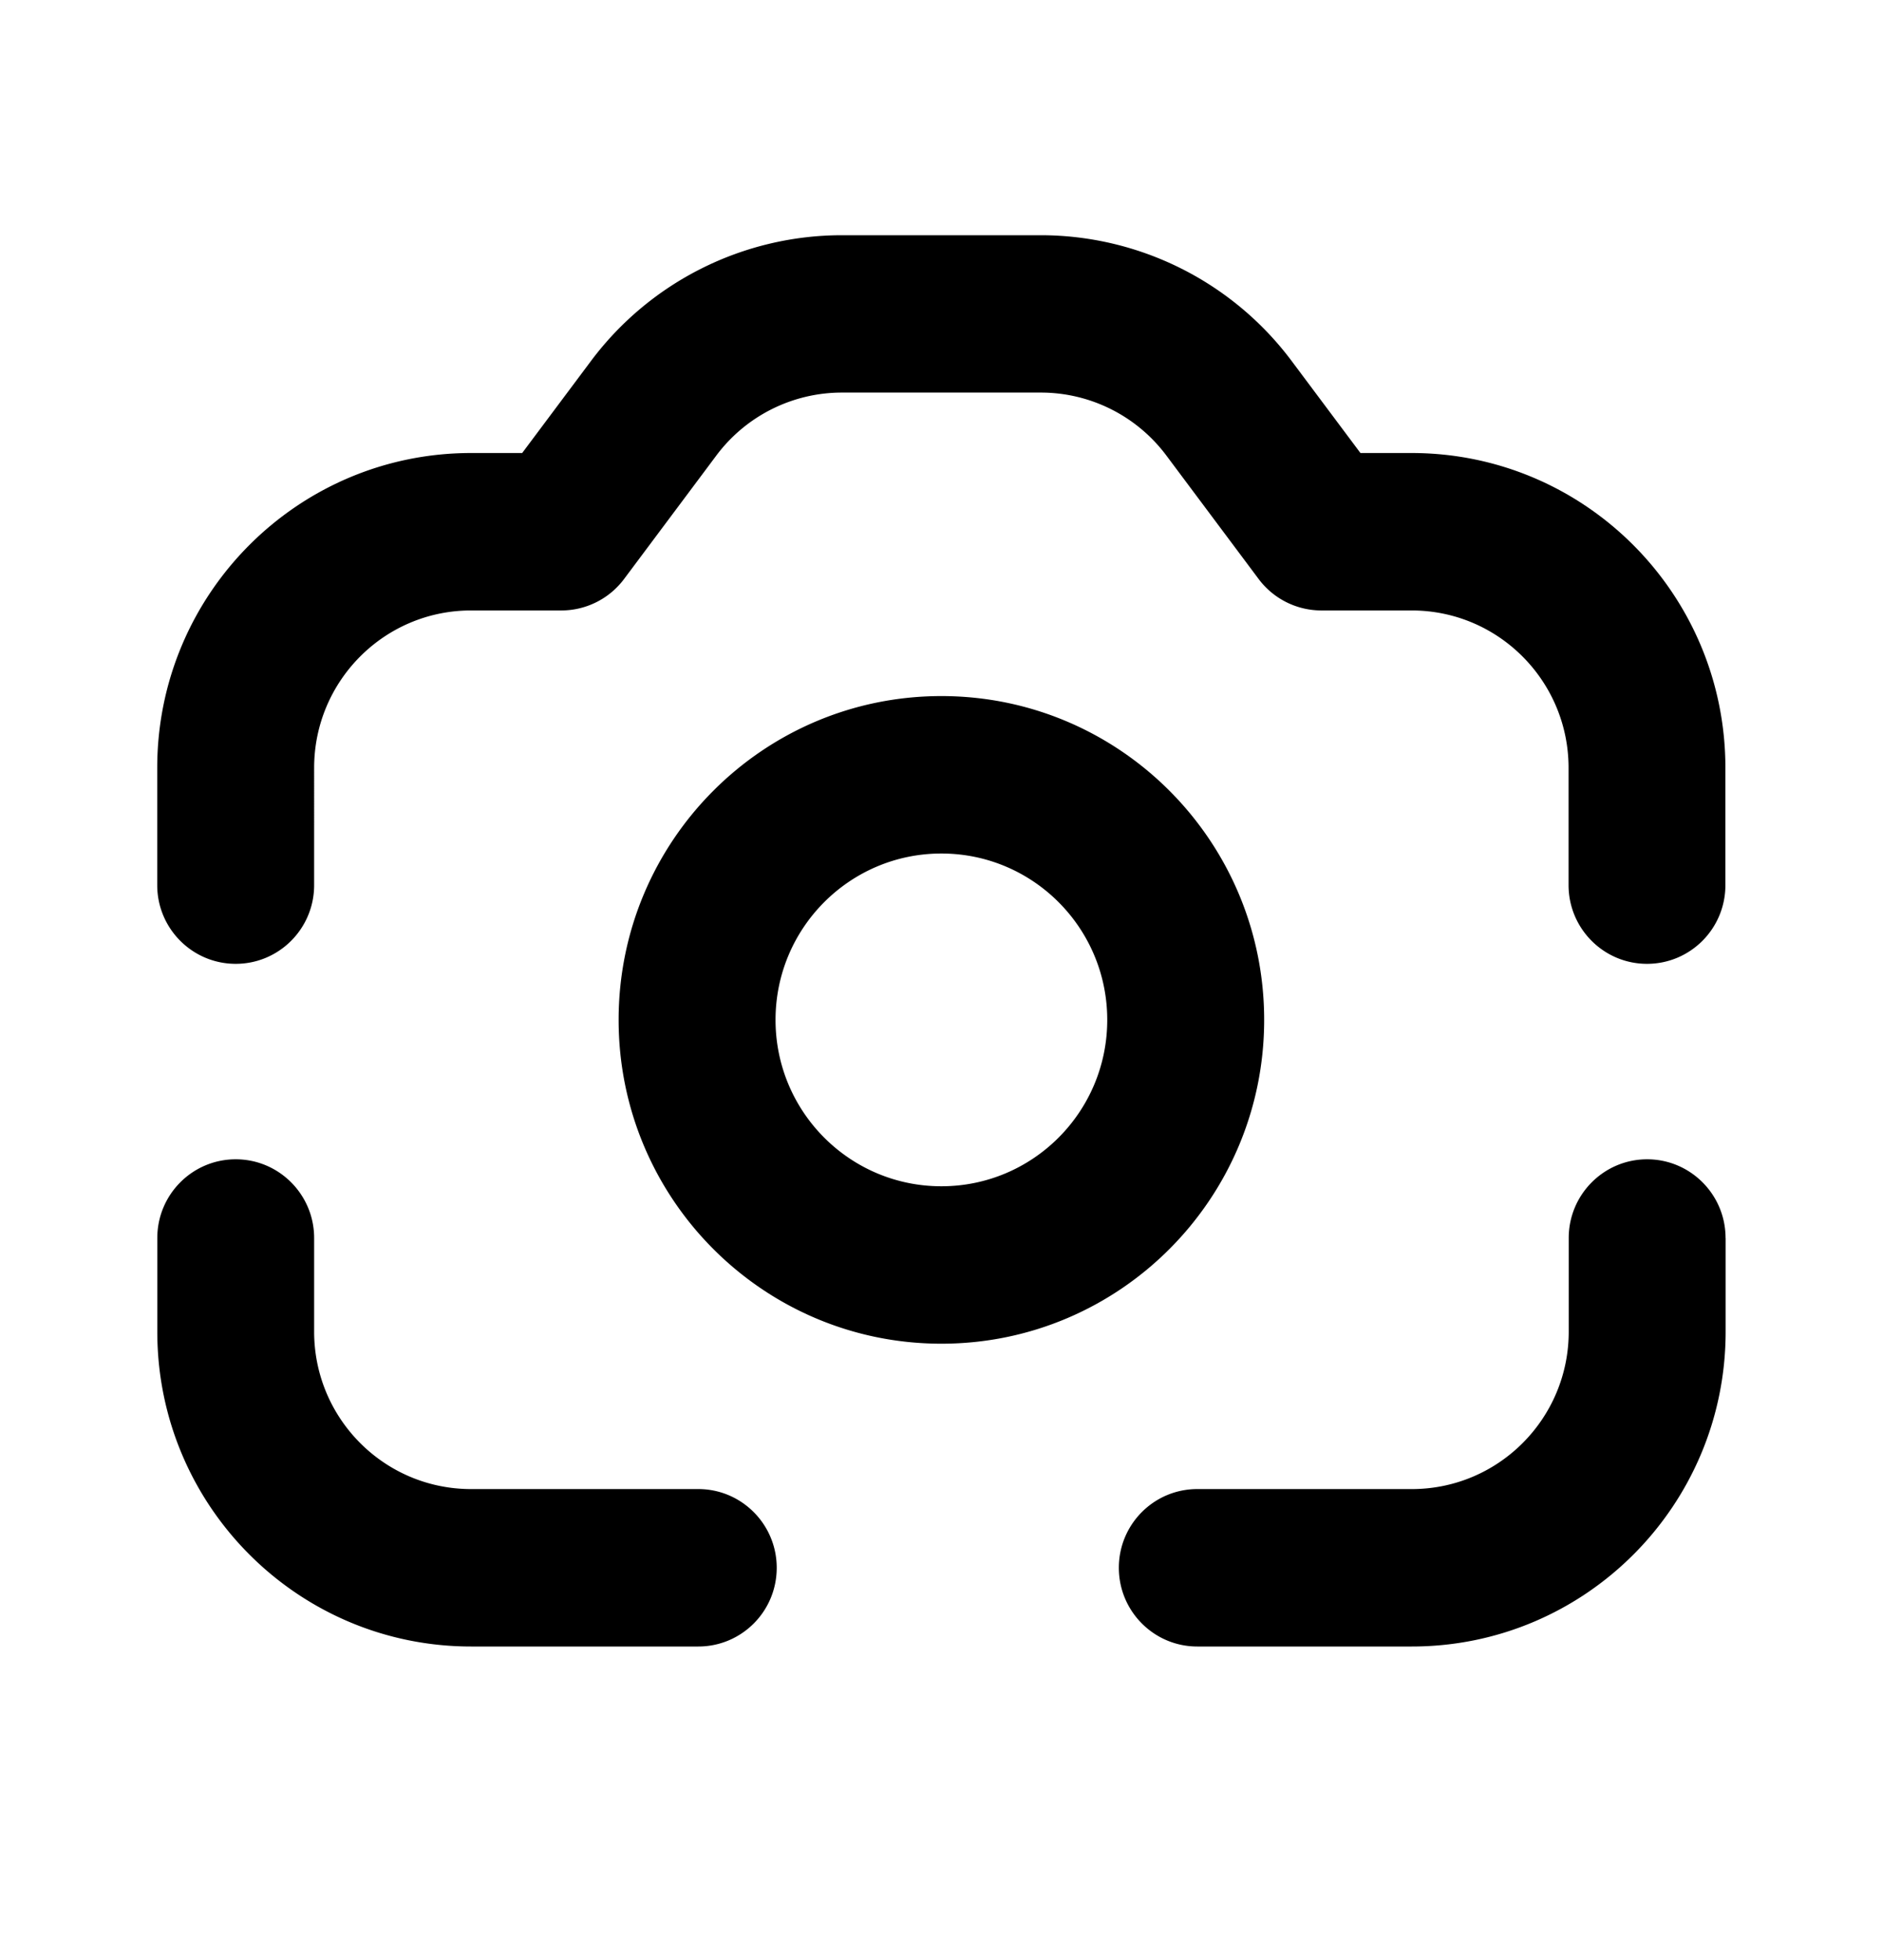 <svg xmlns="http://www.w3.org/2000/svg" viewBox="0 0 24 25">
  <path fill-rule="evenodd" d="M10.736 3A3.997 3.997 0 0 0 7.535 4.606l-.876 1.172h-.652c-2.21 0-4.002 1.798-4.002 4.016v1.495c0 .554.448 1.004 1.001 1.004.552 0 1-.449 1-1.004V9.794c0-1.109.896-2.008 2.001-2.008H7.159a.999.999 0 0 0 .8-.402l1.176-1.574a1.999 1.999 0 0 1 1.601-.803h2.537c.63 0 1.223.297 1.601.803l1.176 1.574a1.0 1 0 0 0 .8.402h1.152c1.105 0 2.001.899 2.001 2.008v1.495c0 .554.448 1.004 1 1.004.553 0 1-.449 1-1.004V9.794c0-2.218-1.792-4.016-4.002-4.016h-.652l-.876-1.172A3.997 3.997 0 0 0 13.273 3h-2.537ZM4.006 15.79c0-.554-.448-1.004-1-1.004-.553 0-1.0.45-1 1.004v1.194C2.005 19.202 3.797 21 6.007 21h2.898c.553 0 1-.449 1-1.004 0-.554-.448-1.004-1-1.004H6.007c-1.105 0-2.001-.899-2.001-2.008v-1.194Zm17.999 0c0-.554-.448-1.004-1-1.004-.552 0-1.0.45-1 1.004v1.194c0 1.109-.896 2.008-2.001 2.008h-2.736c-.552 0-1.0.449-1 1.004 0 .554.448 1.004 1 1.004h2.736c2.21 0 4.002-1.798 4.002-4.016v-1.194ZM9.89 13.008c0-1.172.947-2.122 2.115-2.122 1.168 0 2.115.95 2.115 2.122 0 1.172-.947 2.122-2.115 2.122-1.168 0-2.115-.95-2.115-2.122Zm2.115-4.13c-2.273 0-4.116 1.849-4.116 4.13 0 2.281 1.843 4.13 4.116 4.13 2.273 0 4.116-1.849 4.116-4.13 0-2.281-1.843-4.13-4.116-4.13Z" clip-rule="evenodd"/>
</svg>
